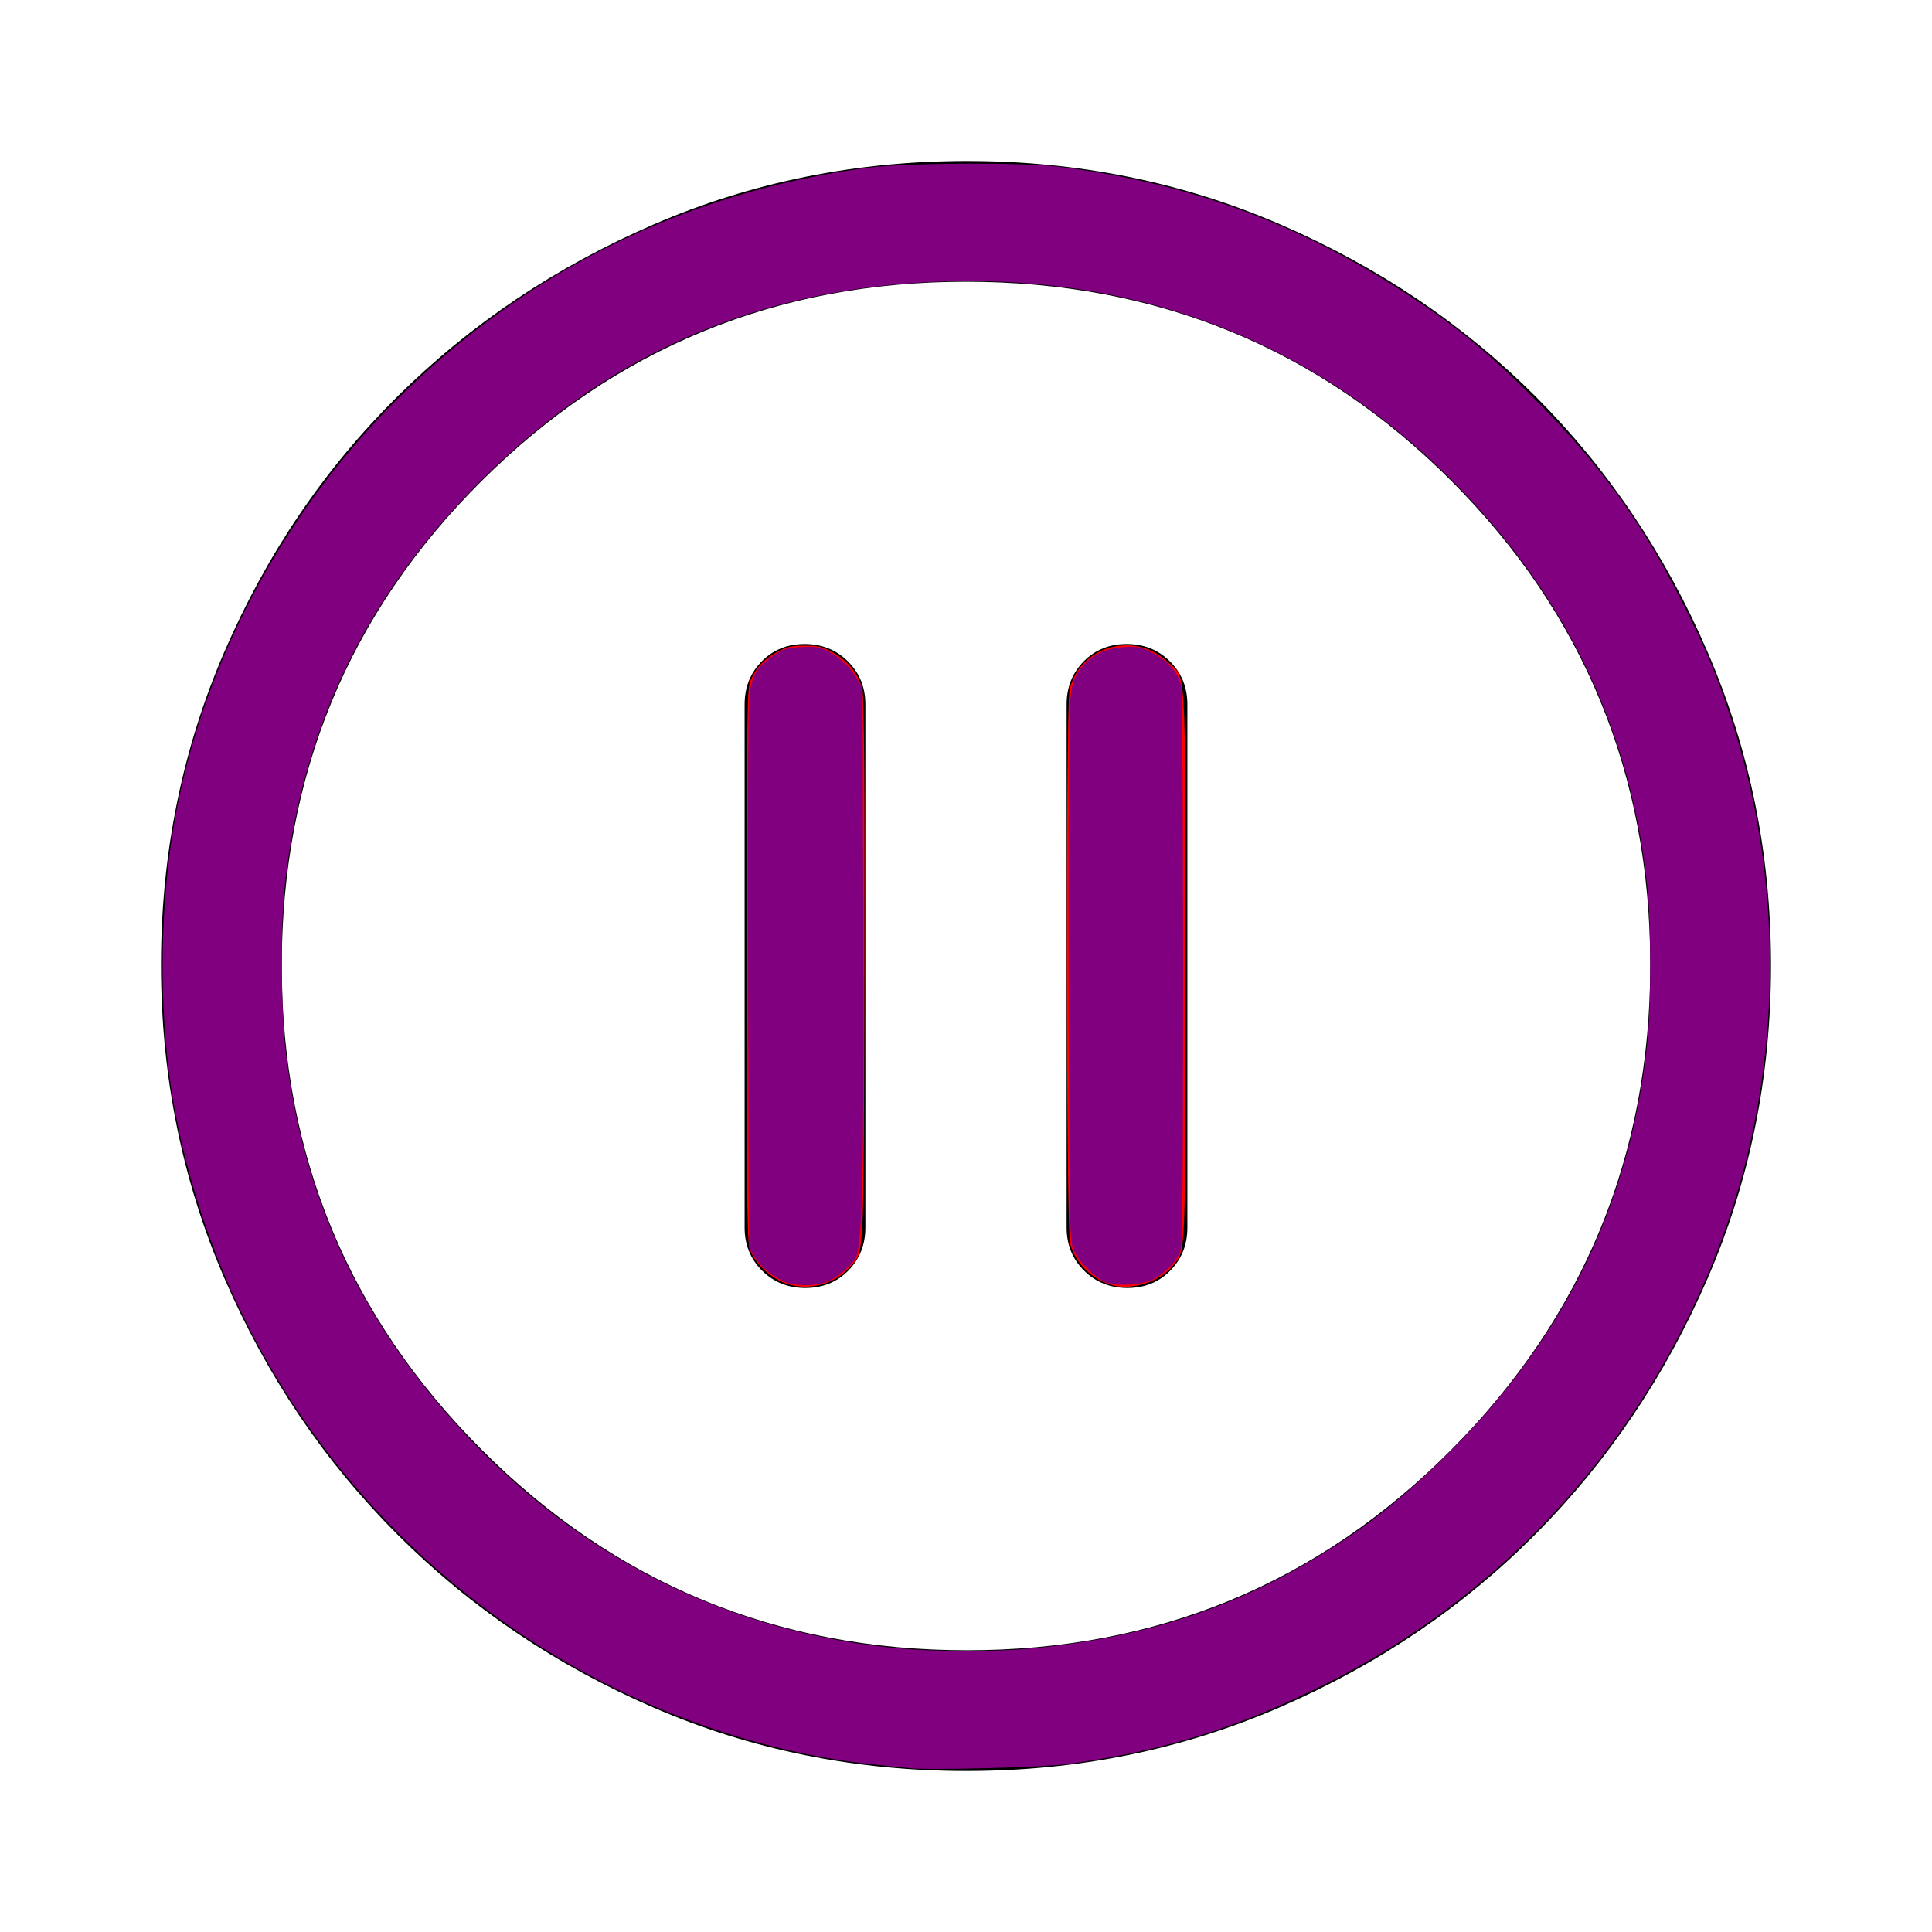 <?xml version="1.0" encoding="UTF-8" standalone="no"?>
<svg
   height="48"
   viewBox="0 -960 960 960"
   width="48"
   version="1.1"
   id="svg4"
   sodipodi:docname="pause.svg"
   inkscape:version="1.2.2 (1:1.2.2+202212051550+b0a8486541)"
   xmlns:inkscape="http://www.inkscape.org/namespaces/inkscape"
   xmlns:sodipodi="http://sodipodi.sourceforge.net/DTD/sodipodi-0.dtd"
   xmlns="http://www.w3.org/2000/svg"
   xmlns:svg="http://www.w3.org/2000/svg">
  <defs
     id="defs8" />
  <sodipodi:namedview
     id="namedview6"
     pagecolor="#ffffff"
     bordercolor="#666666"
     borderopacity="1.0"
     inkscape:showpageshadow="2"
     inkscape:pageopacity="0.0"
     inkscape:pagecheckerboard="0"
     inkscape:deskcolor="#d1d1d1"
     showgrid="false"
     inkscape:zoom="17.708333"
     inkscape:cx="21.967059"
     inkscape:cy="24"
     inkscape:window-width="1024"
     inkscape:window-height="731"
     inkscape:window-x="522"
     inkscape:window-y="0"
     inkscape:window-maximized="1"
     inkscape:current-layer="svg4" />
  <path
     d="M400.175-320q12.825 0 21.325-8.625T430-350v-260q0-12.75-8.675-21.375-8.676-8.625-21.5-8.625-12.825 0-21.325 8.625T370-610v260q0 12.75 8.675 21.375 8.676 8.625 21.5 8.625Zm160 0q12.825 0 21.325-8.625T590-350v-260q0-12.75-8.675-21.375-8.676-8.625-21.5-8.625-12.825 0-21.325 8.625T530-610v260q0 12.75 8.675 21.375 8.676 8.625 21.5 8.625ZM480.266-80q-82.734 0-155.5-31.5t-127.266-86q-54.5-54.5-86-127.341Q80-397.681 80-480.5q0-82.819 31.5-155.659Q143-709 197.5-763t127.341-85.5Q397.681-880 480.5-880q82.819 0 155.659 31.5Q709-817 763-763t85.5 127Q880-563 880-480.266q0 82.734-31.5 155.5T763-197.684q-54 54.316-127 86Q563-80 480.266-80Zm.234-60Q622-140 721-239.5t99-241Q820-622 721.188-721 622.375-820 480-820q-141 0-240.5 98.812Q140-622.375 140-480q0 141 99.5 240.5t241 99.5Zm-.5-340Z"
     id="path2" />
  <path
     style="fill:#800080;stroke:none;stroke-width:0.826"
     d="m 22.588,43.929 c -0.109,-0.012 -0.477,-0.05 -0.819,-0.084 -2.19,-0.218 -4.519,-0.909 -6.613,-1.961 C 9.512,39.049 5.532,33.801 4.355,27.642 3.946,25.5 3.935,22.749 4.325,20.471 4.986,16.618 6.979,12.809 9.823,9.964 13.037,6.751 17.051,4.766 21.544,4.17 c 0.941,-0.125 3.809,-0.142 4.744,-0.028 3.261,0.398 6.023,1.42 8.809,3.259 1.145,0.756 1.904,1.384 3.025,2.506 1.612,1.612 2.641,3.026 3.661,5.03 0.578,1.134 0.857,1.799 1.222,2.908 1.404,4.265 1.275,9.124 -0.353,13.271 -1.852,4.719 -5.226,8.45 -9.674,10.7 -2.158,1.091 -4.046,1.681 -6.437,2.009 -0.615,0.084 -3.467,0.16 -3.953,0.105 z m 2.908,-2.963 c 2.631,-0.226 4.882,-0.911 6.942,-2.114 1.416,-0.827 2.361,-1.564 3.618,-2.823 2.89,-2.896 4.49,-6.25 4.882,-10.235 0.08,-0.813 0.08,-2.835 -1.69e-4,-3.649 C 40.546,18.162 38.912,14.754 36.012,11.874 32.623,8.508 28.361,6.846 23.492,6.992 c -4.699,0.141 -8.53,1.833 -11.803,5.215 -2.718,2.808 -4.246,6.094 -4.629,9.958 -0.089,0.897 -0.073,2.983 0.029,3.884 0.408,3.586 1.788,6.615 4.258,9.352 2.967,3.286 6.777,5.195 11.1,5.562 0.818,0.069 2.267,0.071 3.049,0.004 z"
     id="path860"
     transform="matrix(20,0,0,20,0,-960)" />
  <path
     style="fill:#ff0000;stroke:none;stroke-width:0.826"
     d="m 19.52,31.886 c -0.35,-0.125 -0.712,-0.448 -0.862,-0.771 -0.1,-0.216 -0.105,-0.52 -0.106,-7.103 -0.001,-6.049 0.009,-6.902 0.085,-7.084 0.139,-0.332 0.331,-0.543 0.655,-0.721 0.254,-0.139 0.368,-0.166 0.7,-0.166 0.339,-4.98e-4 0.442,0.025 0.706,0.173 0.392,0.22 0.649,0.551 0.729,0.938 0.043,0.209 0.057,2.312 0.047,7.018 -0.017,7.43 0.011,6.884 -0.378,7.327 -0.37,0.421 -1.029,0.584 -1.576,0.389 z"
     id="path1054"
     transform="matrix(20,0,0,20,0,-960)" />
  <path
     style="fill:#ff0000;stroke:none;stroke-width:0.826"
     d="m 27.661,31.939 c -0.513,-0.131 -0.947,-0.553 -1.075,-1.045 -0.097,-0.372 -0.109,-13.304 -0.013,-13.75 0.23,-1.074 1.584,-1.48 2.409,-0.723 0.506,0.465 0.464,-0.214 0.466,7.566 0.001,7.465 0.019,7.031 -0.306,7.457 -0.291,0.382 -0.997,0.618 -1.481,0.494 z"
     id="path1056"
     transform="matrix(20,0,0,20,0,-960)" />
  <path
     style="fill:#800080;stroke-width:0.826"
     d="M 19.454,31.829 C 19.157,31.693 18.898,31.47 18.737,31.212 L 18.607,31.002 18.589,24.48 c -0.01,-3.587 -0.001,-6.756 0.019,-7.041 0.044,-0.618 0.167,-0.851 0.604,-1.15 0.247,-0.168 0.337,-0.196 0.699,-0.214 0.345,-0.017 0.457,2.69e-4 0.657,0.103 0.311,0.16 0.586,0.423 0.74,0.707 l 0.122,0.226 0.017,5.76 c 0.019,6.395 -0.021,8.097 -0.196,8.396 -0.139,0.238 -0.526,0.533 -0.796,0.609 -0.319,0.088 -0.749,0.069 -1.001,-0.046 z"
     id="path859"
     transform="matrix(20,0,0,20,0,-960)" />
  <path
     style="fill:#800080;stroke-width:0.826"
     d="m 27.465,31.856 c -0.281,-0.128 -0.649,-0.492 -0.777,-0.769 -0.117,-0.252 -0.118,-0.299 -0.136,-6.692 -0.01,-3.788 0.004,-6.655 0.036,-6.966 0.045,-0.441 0.08,-0.566 0.217,-0.761 0.252,-0.359 0.615,-0.555 1.089,-0.589 0.346,-0.025 0.432,-0.01 0.702,0.122 0.421,0.206 0.692,0.517 0.751,0.863 0.026,0.15 0.046,3.322 0.046,7.049 0,5.341 -0.015,6.819 -0.072,6.979 -0.089,0.252 -0.359,0.532 -0.659,0.686 -0.294,0.151 -0.944,0.193 -1.197,0.078 z"
     id="path861"
     transform="matrix(20,0,0,20,0,-960)" />
</svg>
